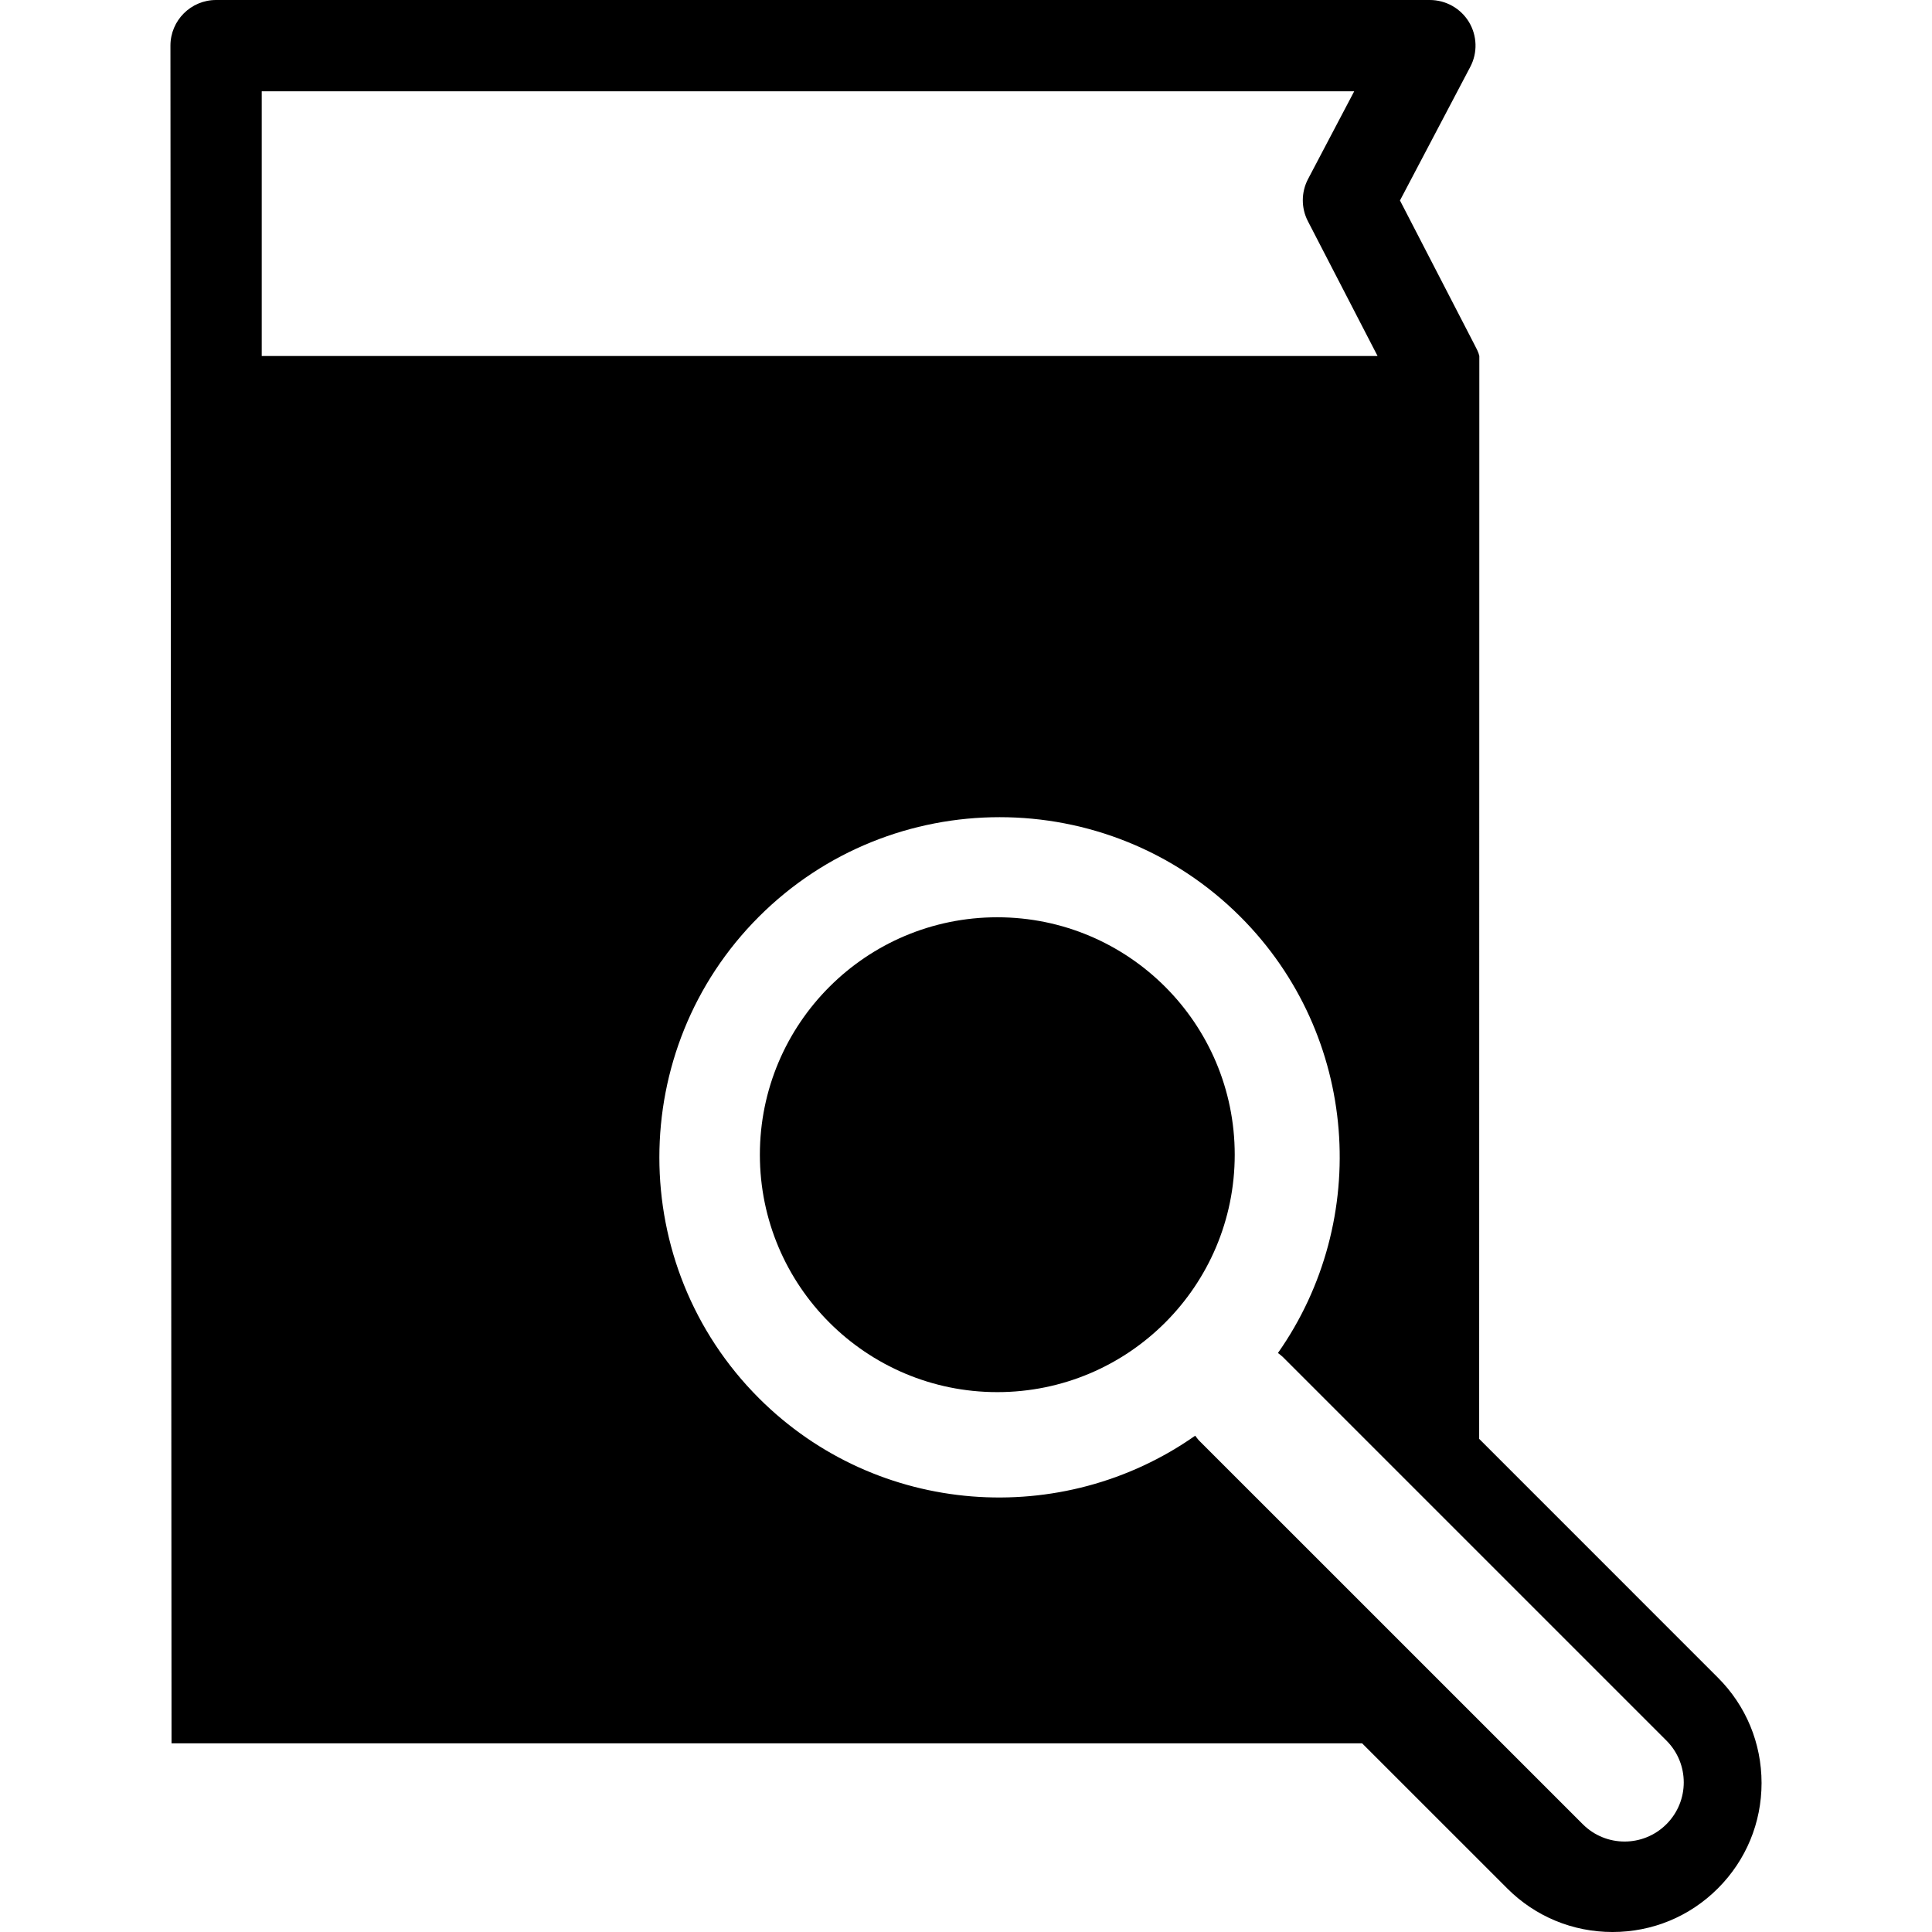 <?xml version="1.0" encoding="iso-8859-1"?>
<!-- Generator: Adobe Illustrator 16.0.0, SVG Export Plug-In . SVG Version: 6.00 Build 0)  -->
<!DOCTYPE svg PUBLIC "-//W3C//DTD SVG 1.1//EN" "http://www.w3.org/Graphics/SVG/1.1/DTD/svg11.dtd">
<svg version="1.1" id="Capa_1" xmlns="http://www.w3.org/2000/svg" xmlns:xlink="http://www.w3.org/1999/xlink" x="0px" y="0px"
	 width="93.359px" height="93.359px" viewBox="0 0 93.359 93.359" style="enable-background:new 0 0 93.359 93.359;"
	 xml:space="preserve">
<g>
	<g>
		<path d="M83.012,81.066L71.477,69.529l0.008-52.326c-0.041-0.188-0.141-0.367-0.229-0.537l-3.606-6.979l3.396-6.453
			c0.362-0.684,0.336-1.508-0.062-2.17C70.583,0.404,69.866,0,69.092,0h-58.65C9.224,0,8.236,0.988,8.236,2.205l0.053,82.037H31.31
			h6.964h14.84h12.707l7.009,7.008c1.359,1.361,3.168,2.109,5.092,2.109s3.731-0.748,5.09-2.107c1.361-1.361,2.111-3.17,2.111-5.094
			C85.122,84.232,84.372,82.424,83.012,81.066z M12.647,17.202V4.411h52.792l-2.231,4.24c-0.335,0.639-0.338,1.4-0.006,2.041
			l3.365,6.51H12.647z M80.525,88.15c-1.116,1.117-2.926,1.117-4.042,0L57.951,69.62c-0.074-0.075-0.132-0.164-0.197-0.243
			c-6.416,4.51-15.351,3.915-21.082-1.814c-6.413-6.414-6.413-16.854,0-23.266c6.415-6.412,16.852-6.412,23.265,0
			c5.73,5.732,6.326,14.667,1.816,21.083c0.078,0.063,0.166,0.123,0.242,0.198l18.528,18.528
			C81.643,85.223,81.643,87.033,80.525,88.15z"/>
		<circle cx="48.192" cy="55.798" r="11.473"/>
	</g>
</g>
<g>
</g>
<g>
</g>
<g>
</g>
<g>
</g>
<g>
</g>
<g>
</g>
<g>
</g>
<g>
</g>
<g>
</g>
<g>
</g>
<g>
</g>
<g>
</g>
<g>
</g>
<g>
</g>
<g>
</g>
</svg>
